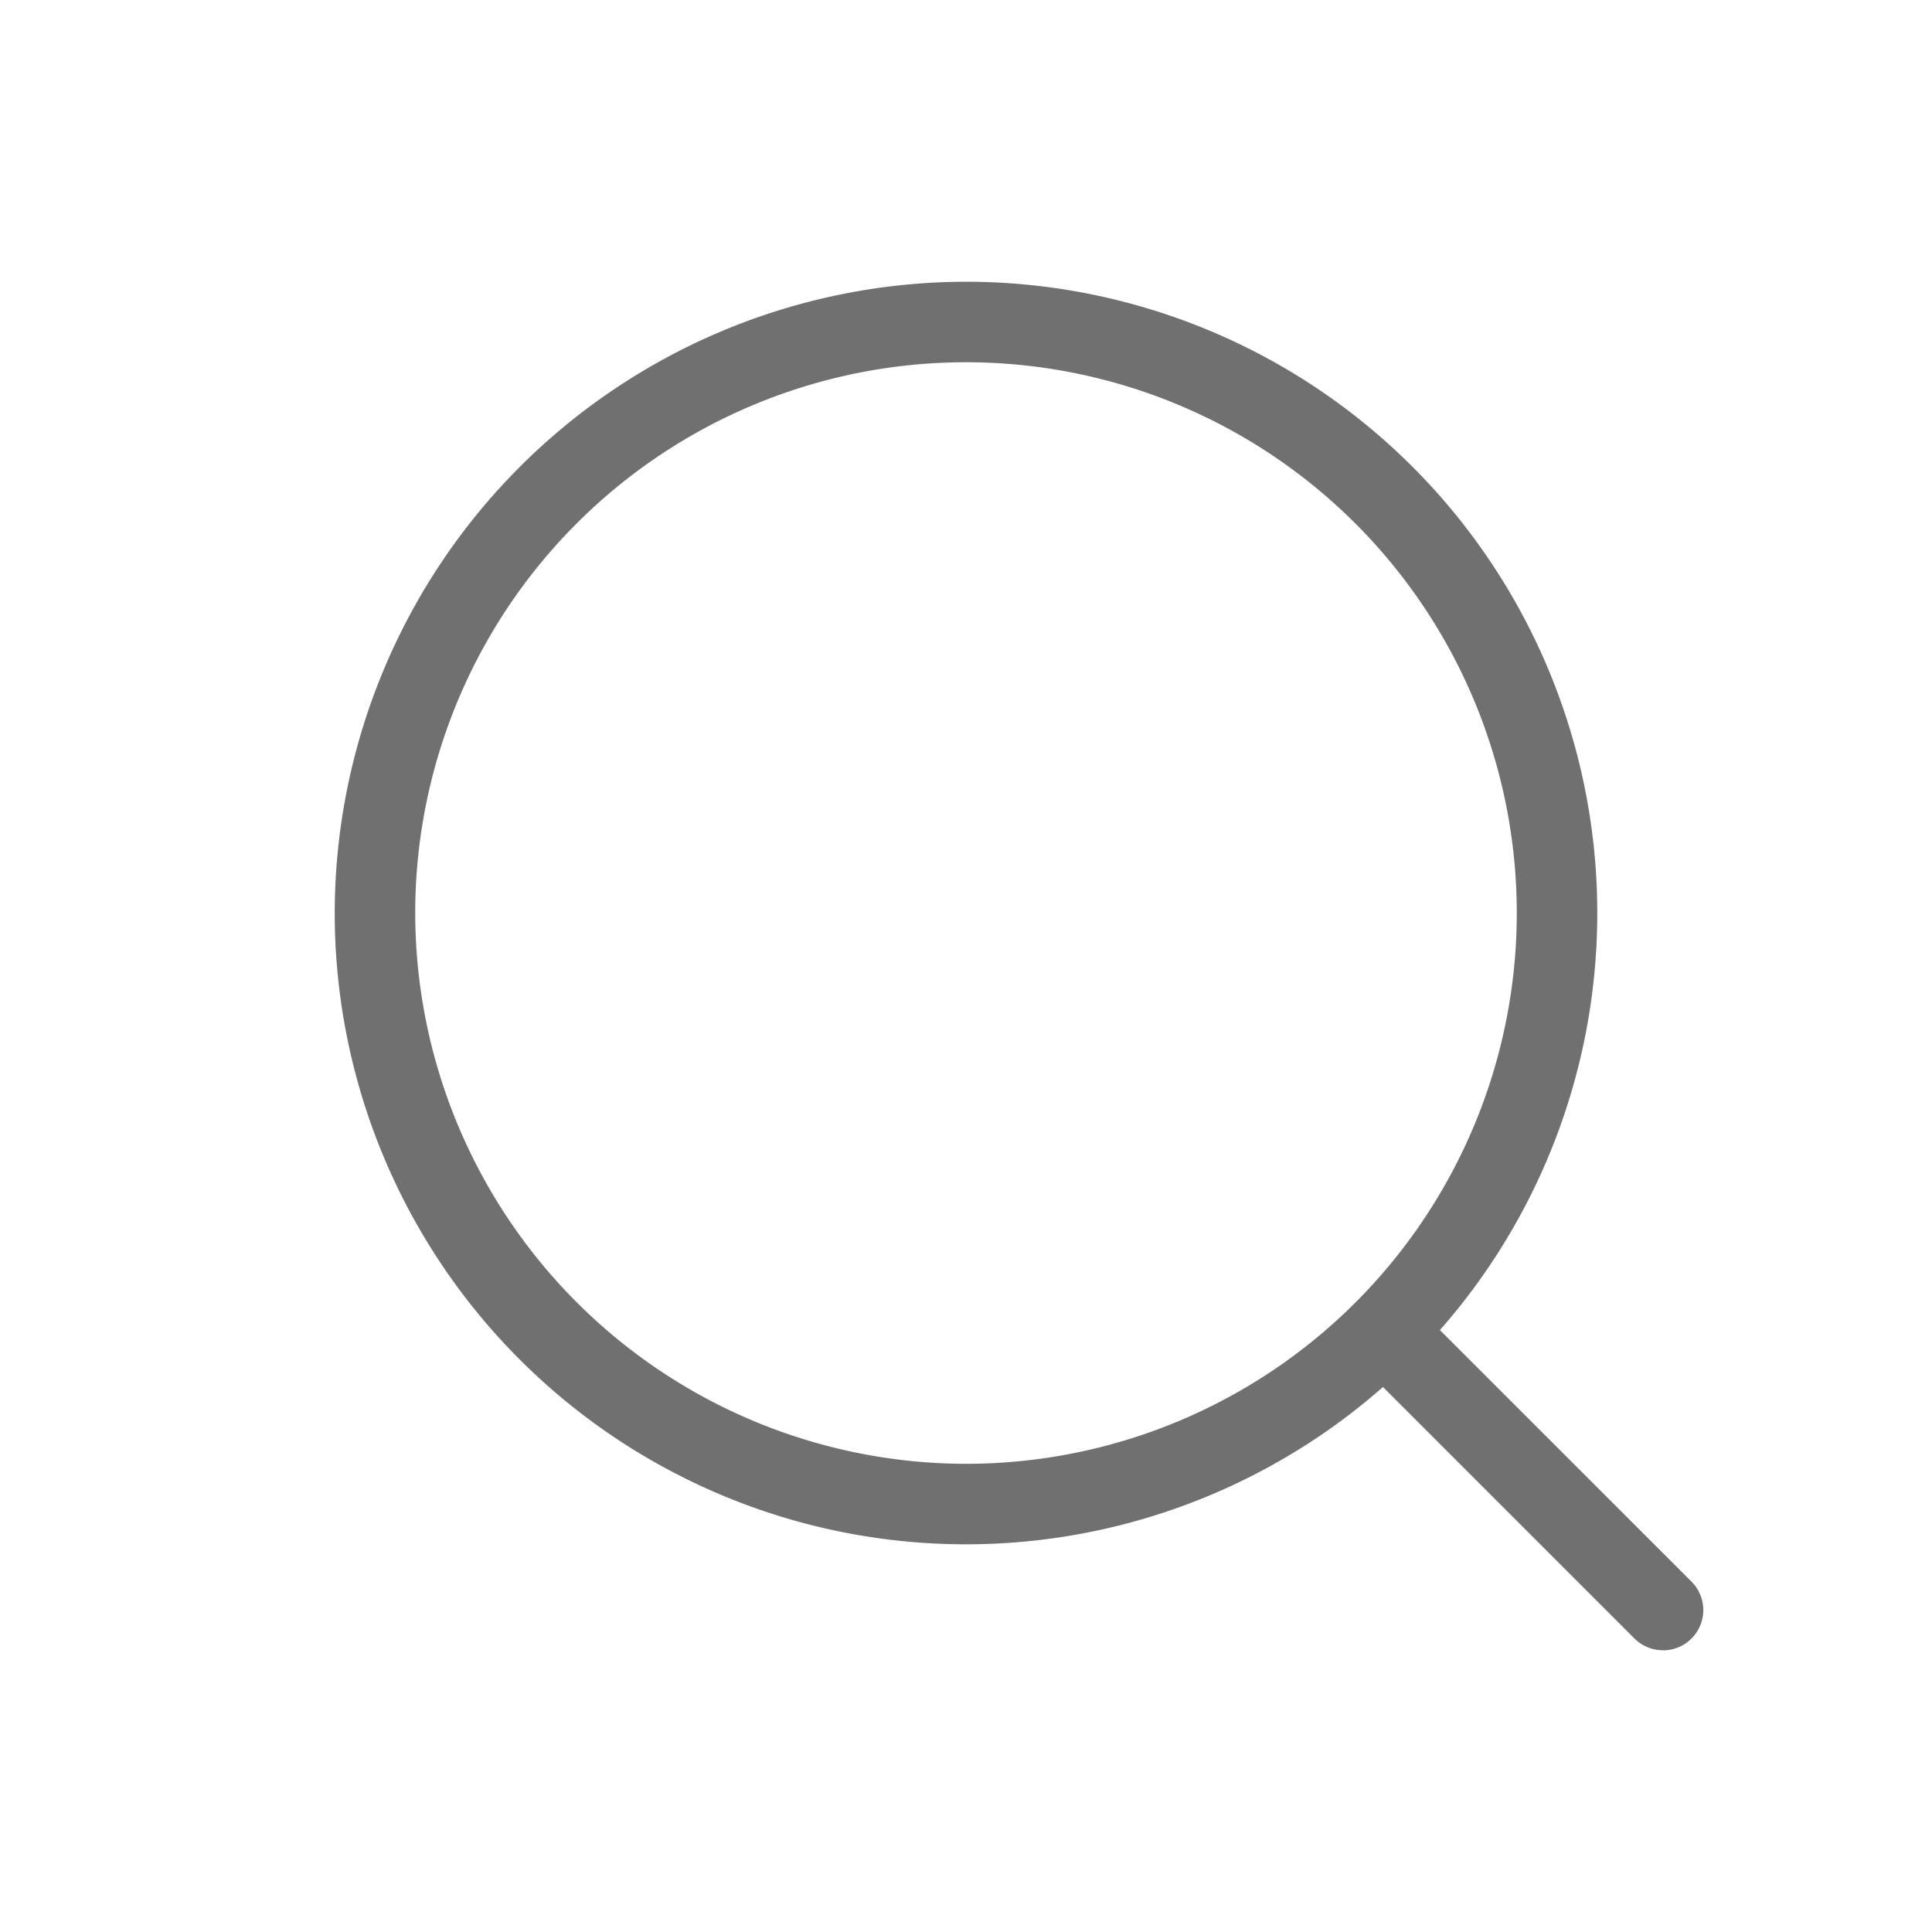 <?xml version="1.0" standalone="no"?><!DOCTYPE svg PUBLIC "-//W3C//DTD SVG 1.1//EN" "http://www.w3.org/Graphics/SVG/1.1/DTD/svg11.dtd"><svg t="1744637424235" class="icon" viewBox="0 0 1024 1024" version="1.1" xmlns="http://www.w3.org/2000/svg" p-id="4469" xmlns:xlink="http://www.w3.org/1999/xlink" width="200" height="200"><path d="M881.408 874.667a21.333 21.333 0 0 1-15.104-6.229l-147.925-147.925a21.333 21.333 0 0 1 0-30.165 21.333 21.333 0 0 1 30.165 0l147.968 147.925a21.333 21.333 0 0 1-15.104 36.437zM512 149.333a334.592 334.592 0 1 1-334.592 334.592A334.976 334.976 0 0 1 512 149.333z m0 626.517a291.925 291.925 0 1 0-291.925-291.925A292.267 292.267 0 0 0 512 775.851z" p-id="4470" fill="#707070"></path></svg>